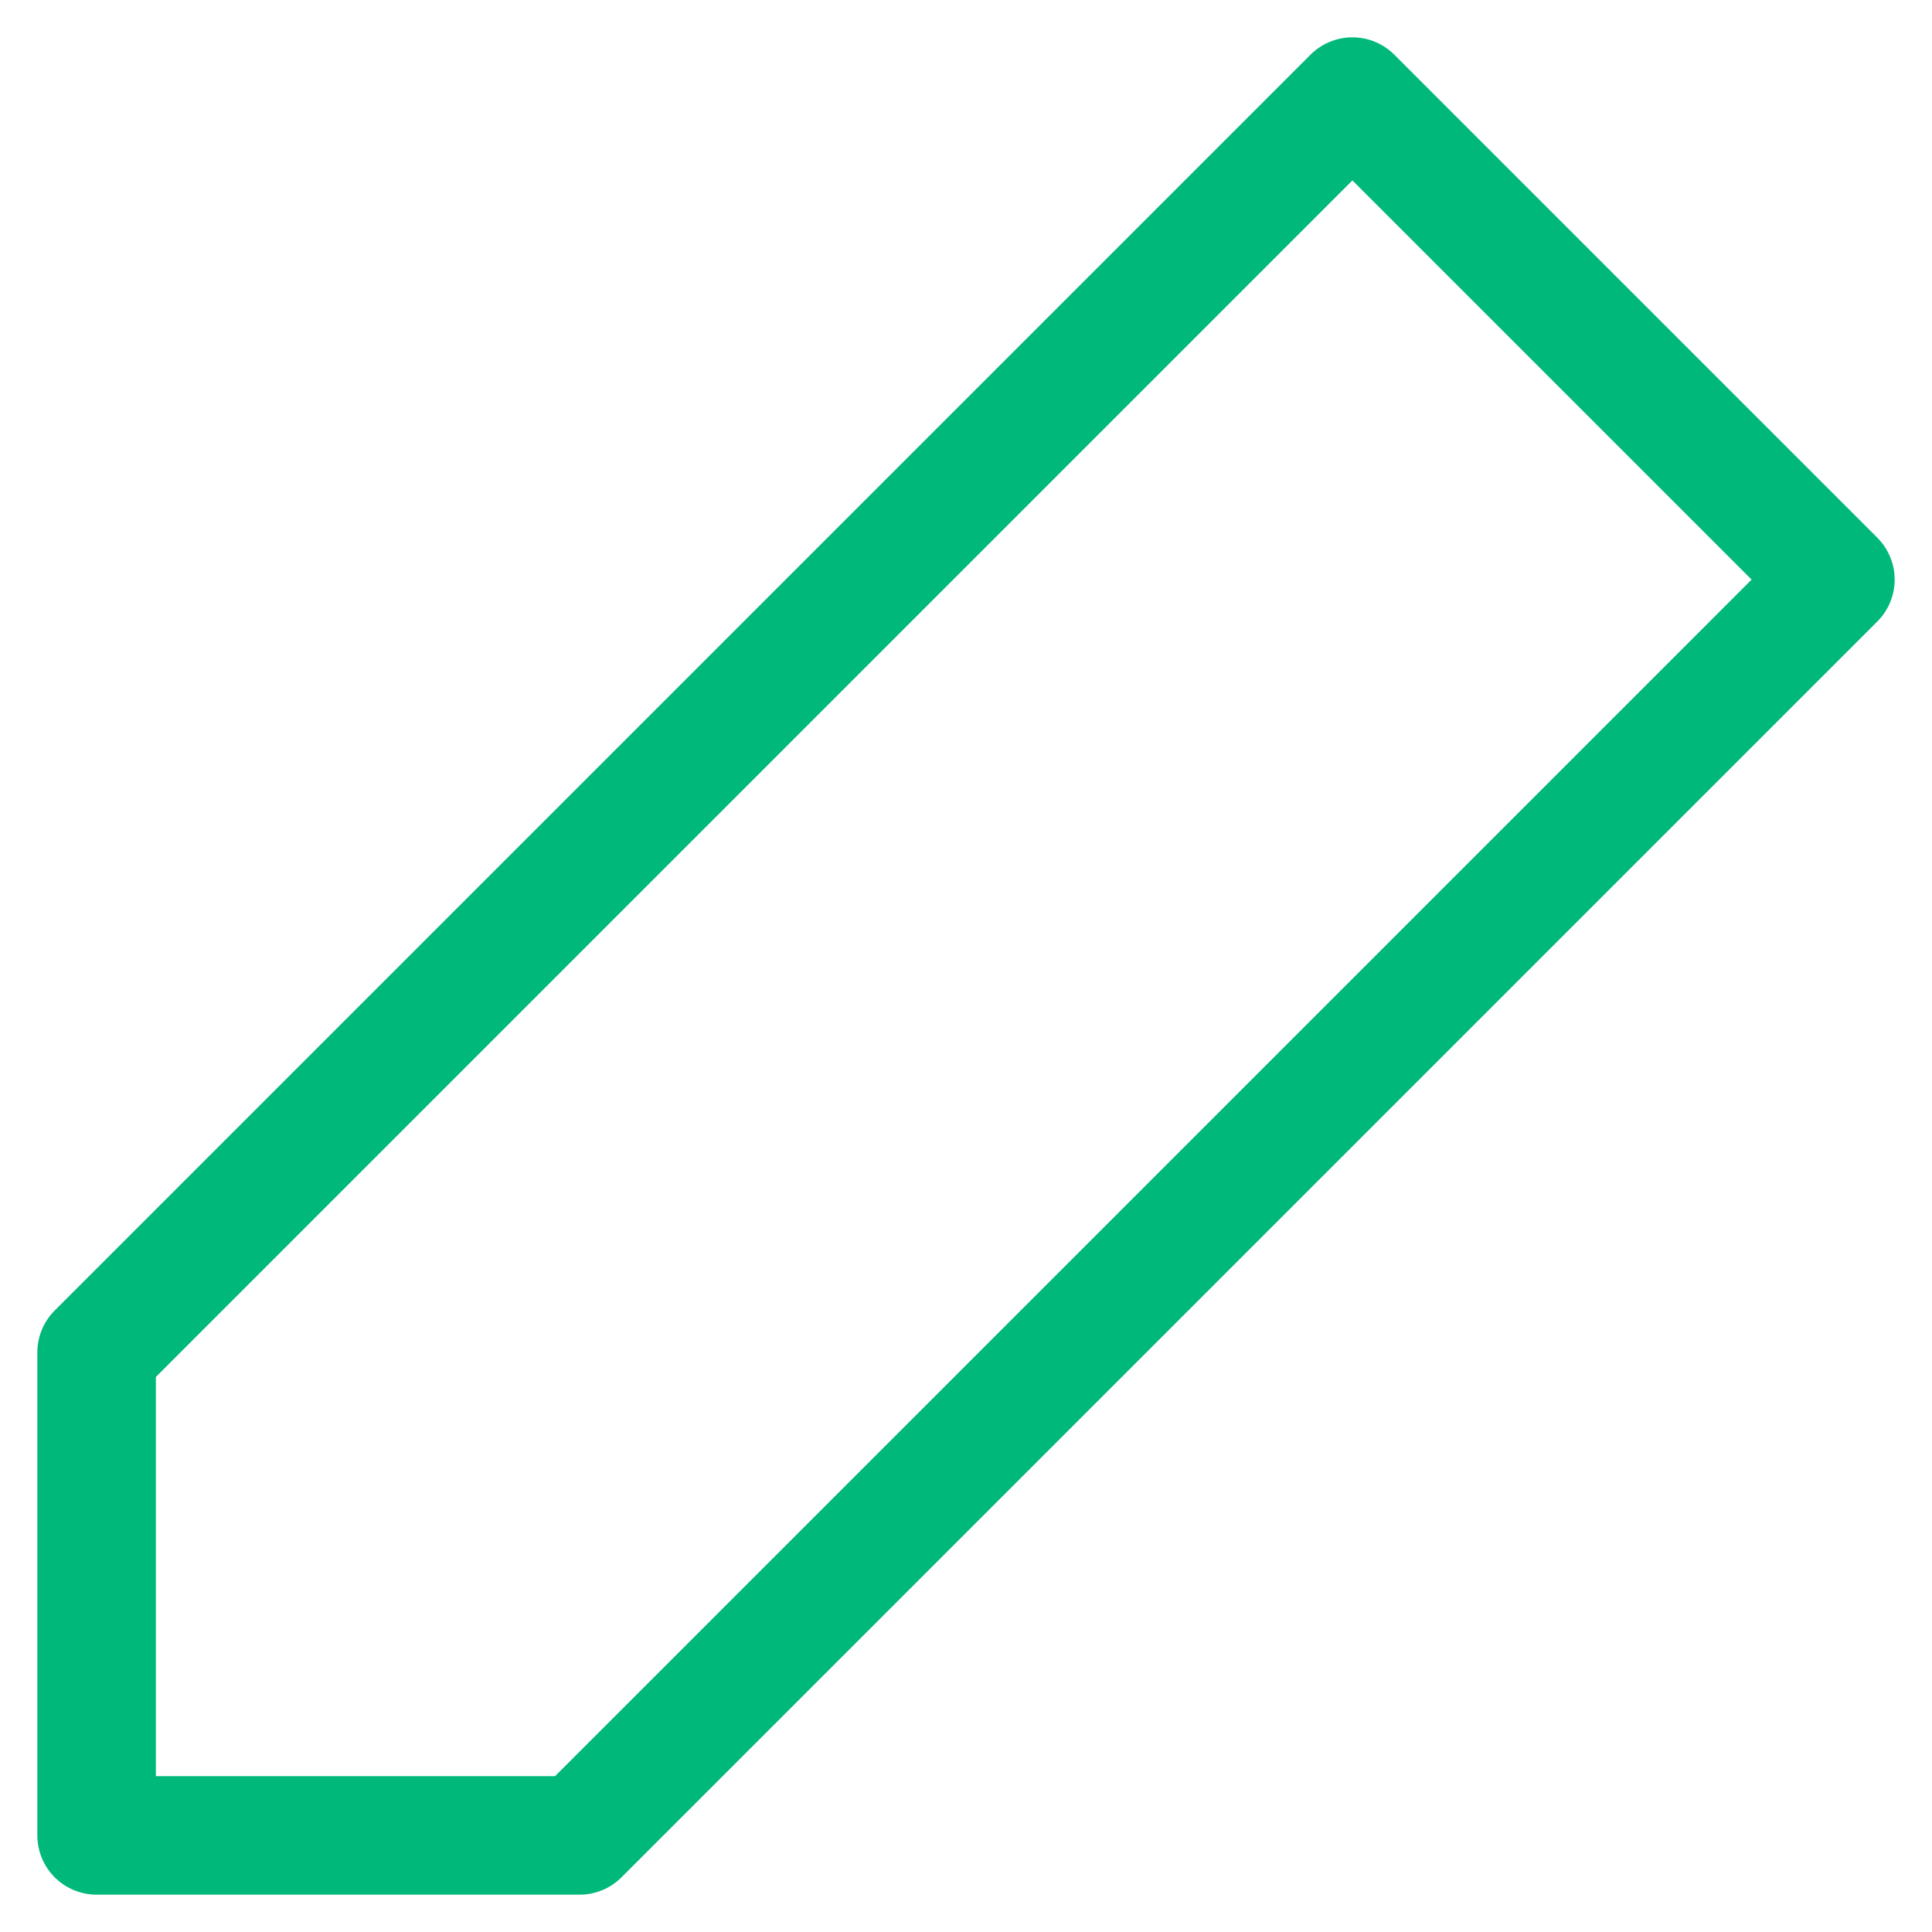 <svg width="20" height="20" viewBox="0 0 20 20" fill="none" xmlns="http://www.w3.org/2000/svg">
<path fill-rule="evenodd" clip-rule="evenodd" d="M14 1L19 6L6 19H1V14L14 1Z" stroke="#00B87A" stroke-width="1.227" stroke-linecap="round" stroke-linejoin="round"/>
</svg>
